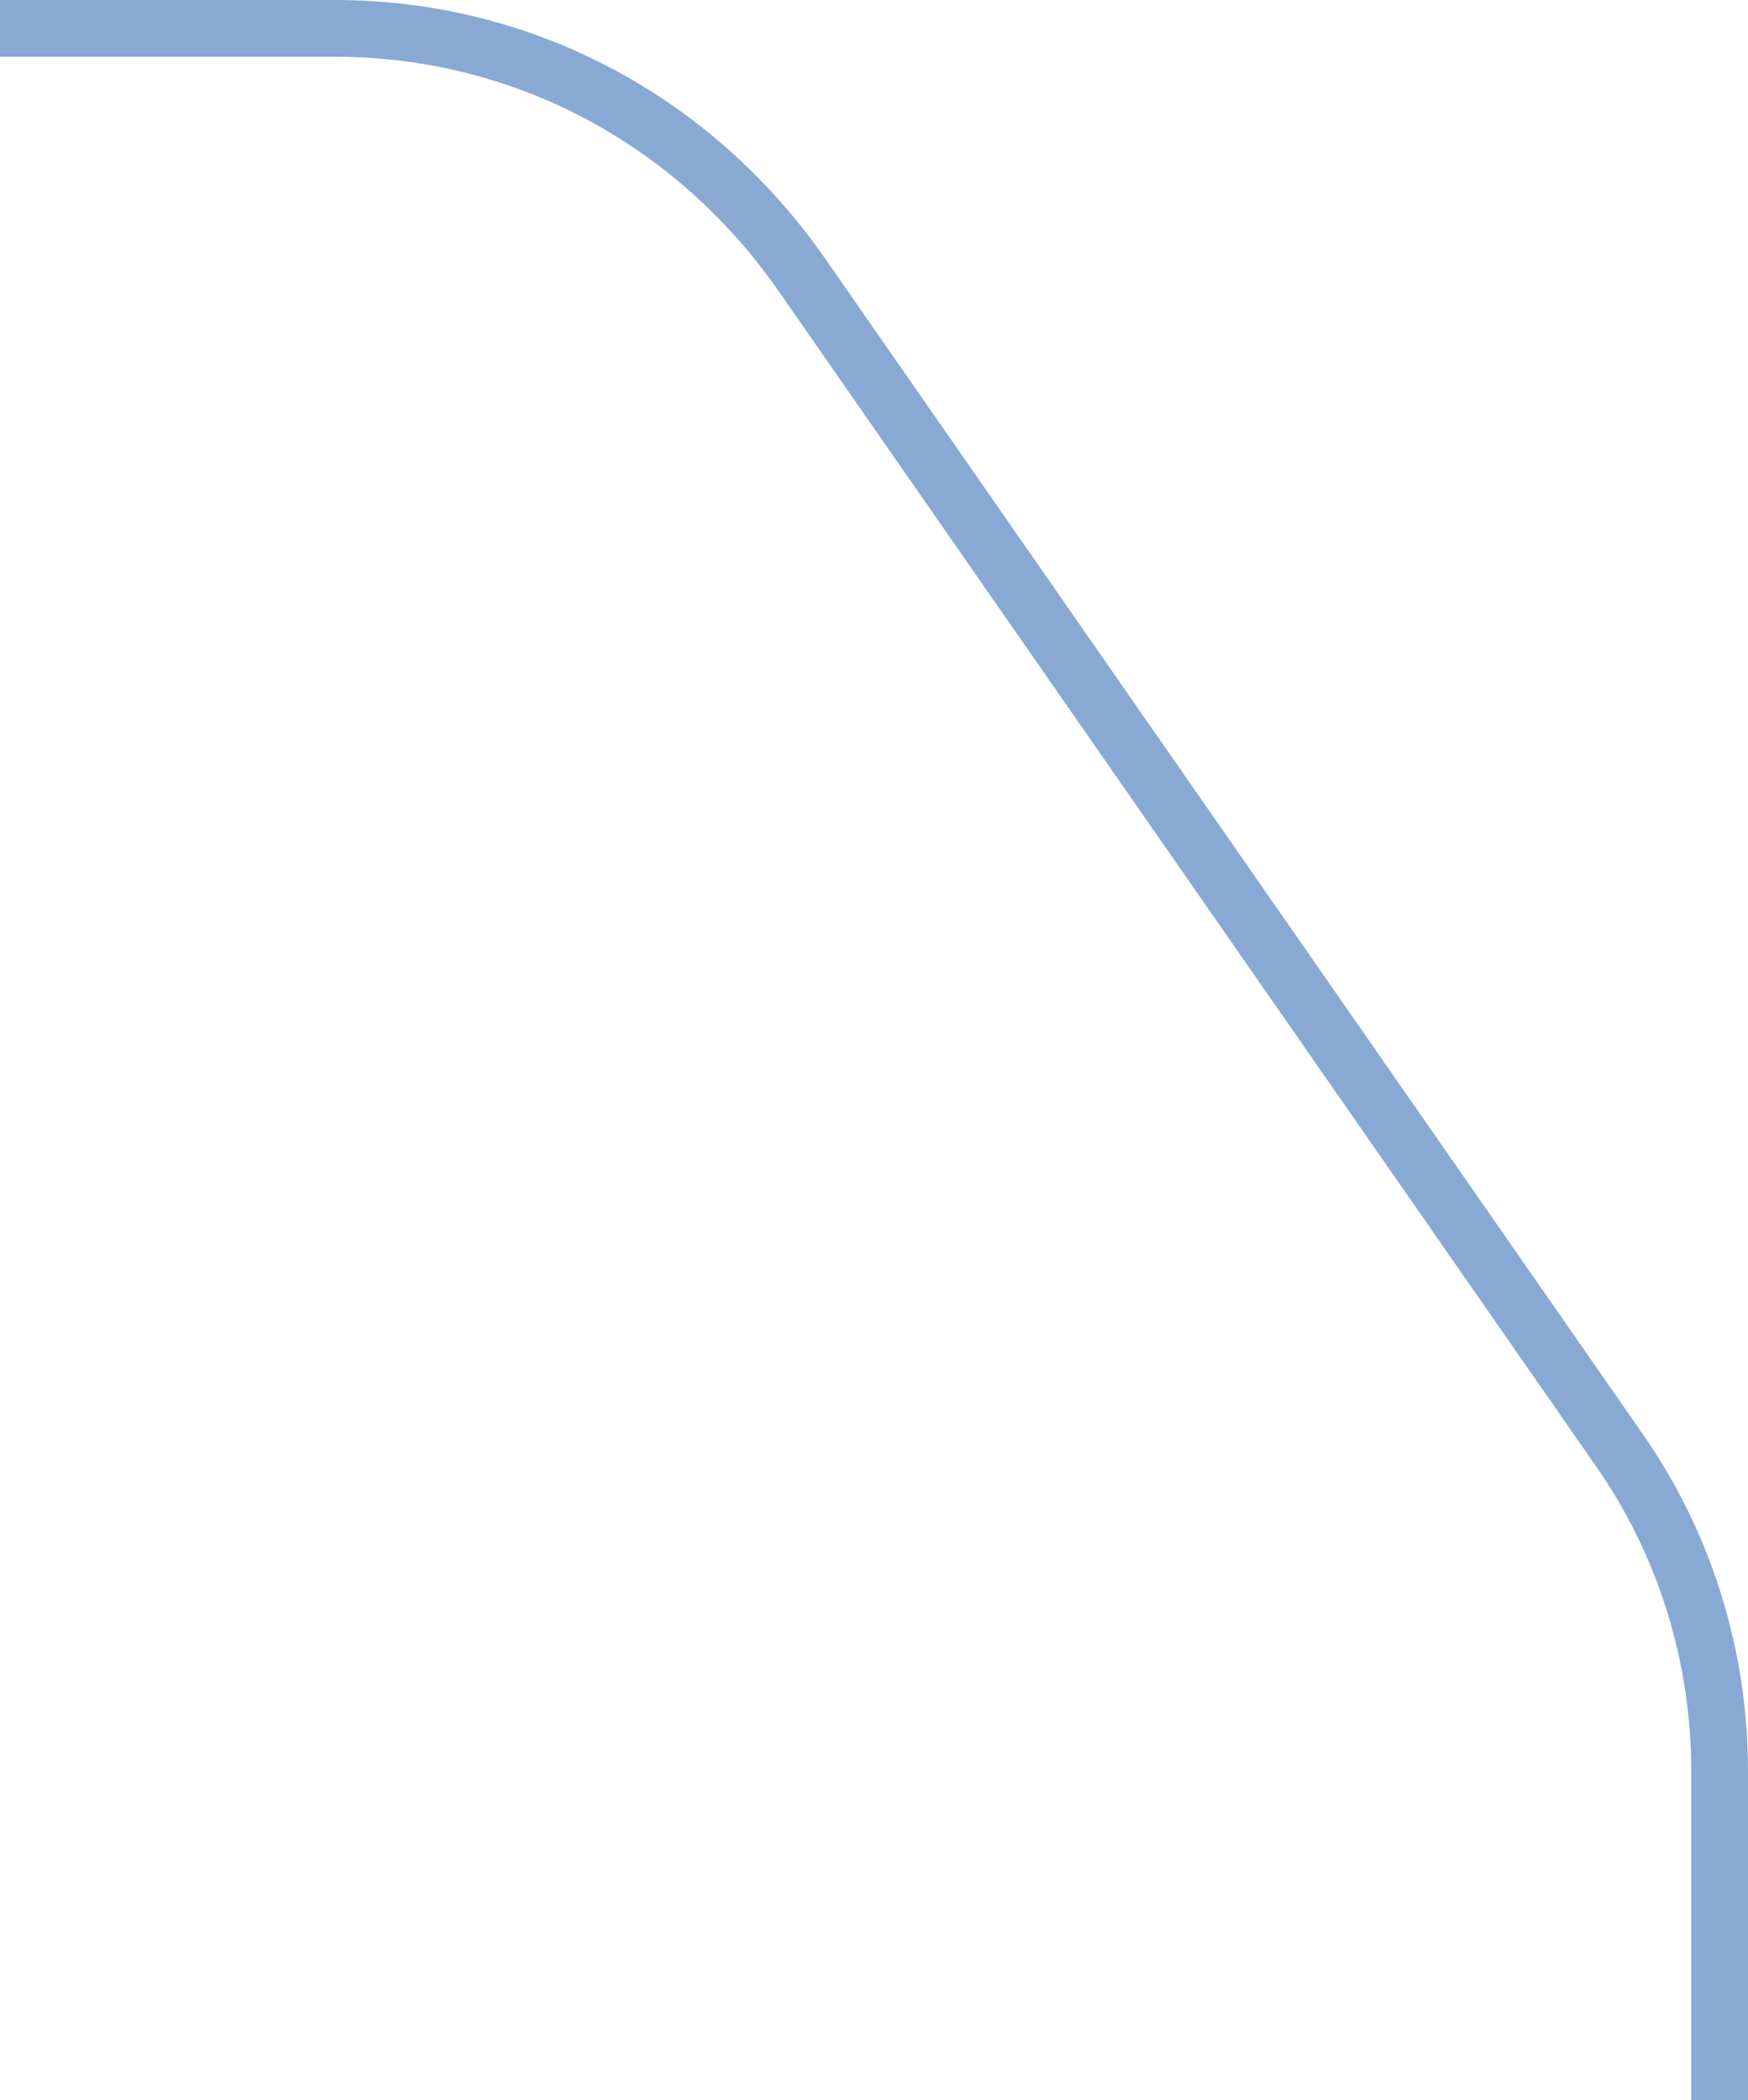 <?xml version="1.0" encoding="utf-8"?>
<!-- Generator: Adobe Illustrator 22.0.1, SVG Export Plug-In . SVG Version: 6.00 Build 0)  -->
<svg version="1.1" id="Слой_1" xmlns="http://www.w3.org/2000/svg" xmlns:xlink="http://www.w3.org/1999/xlink" x="0px" y="0px"
	 viewBox="0 0 30.8 37" style="enable-background:new 0 0 30.8 37;" xml:space="preserve">
<style type="text/css">
	.st0{fill:none;stroke:#88A9D3;}
</style>
<path class="st0" d="M30.3,37v-5.8c0-2-0.6-4-1.8-5.7L14.1,4.8c-1.9-2.7-4.9-4.3-8.2-4.3H0"/>
</svg>
